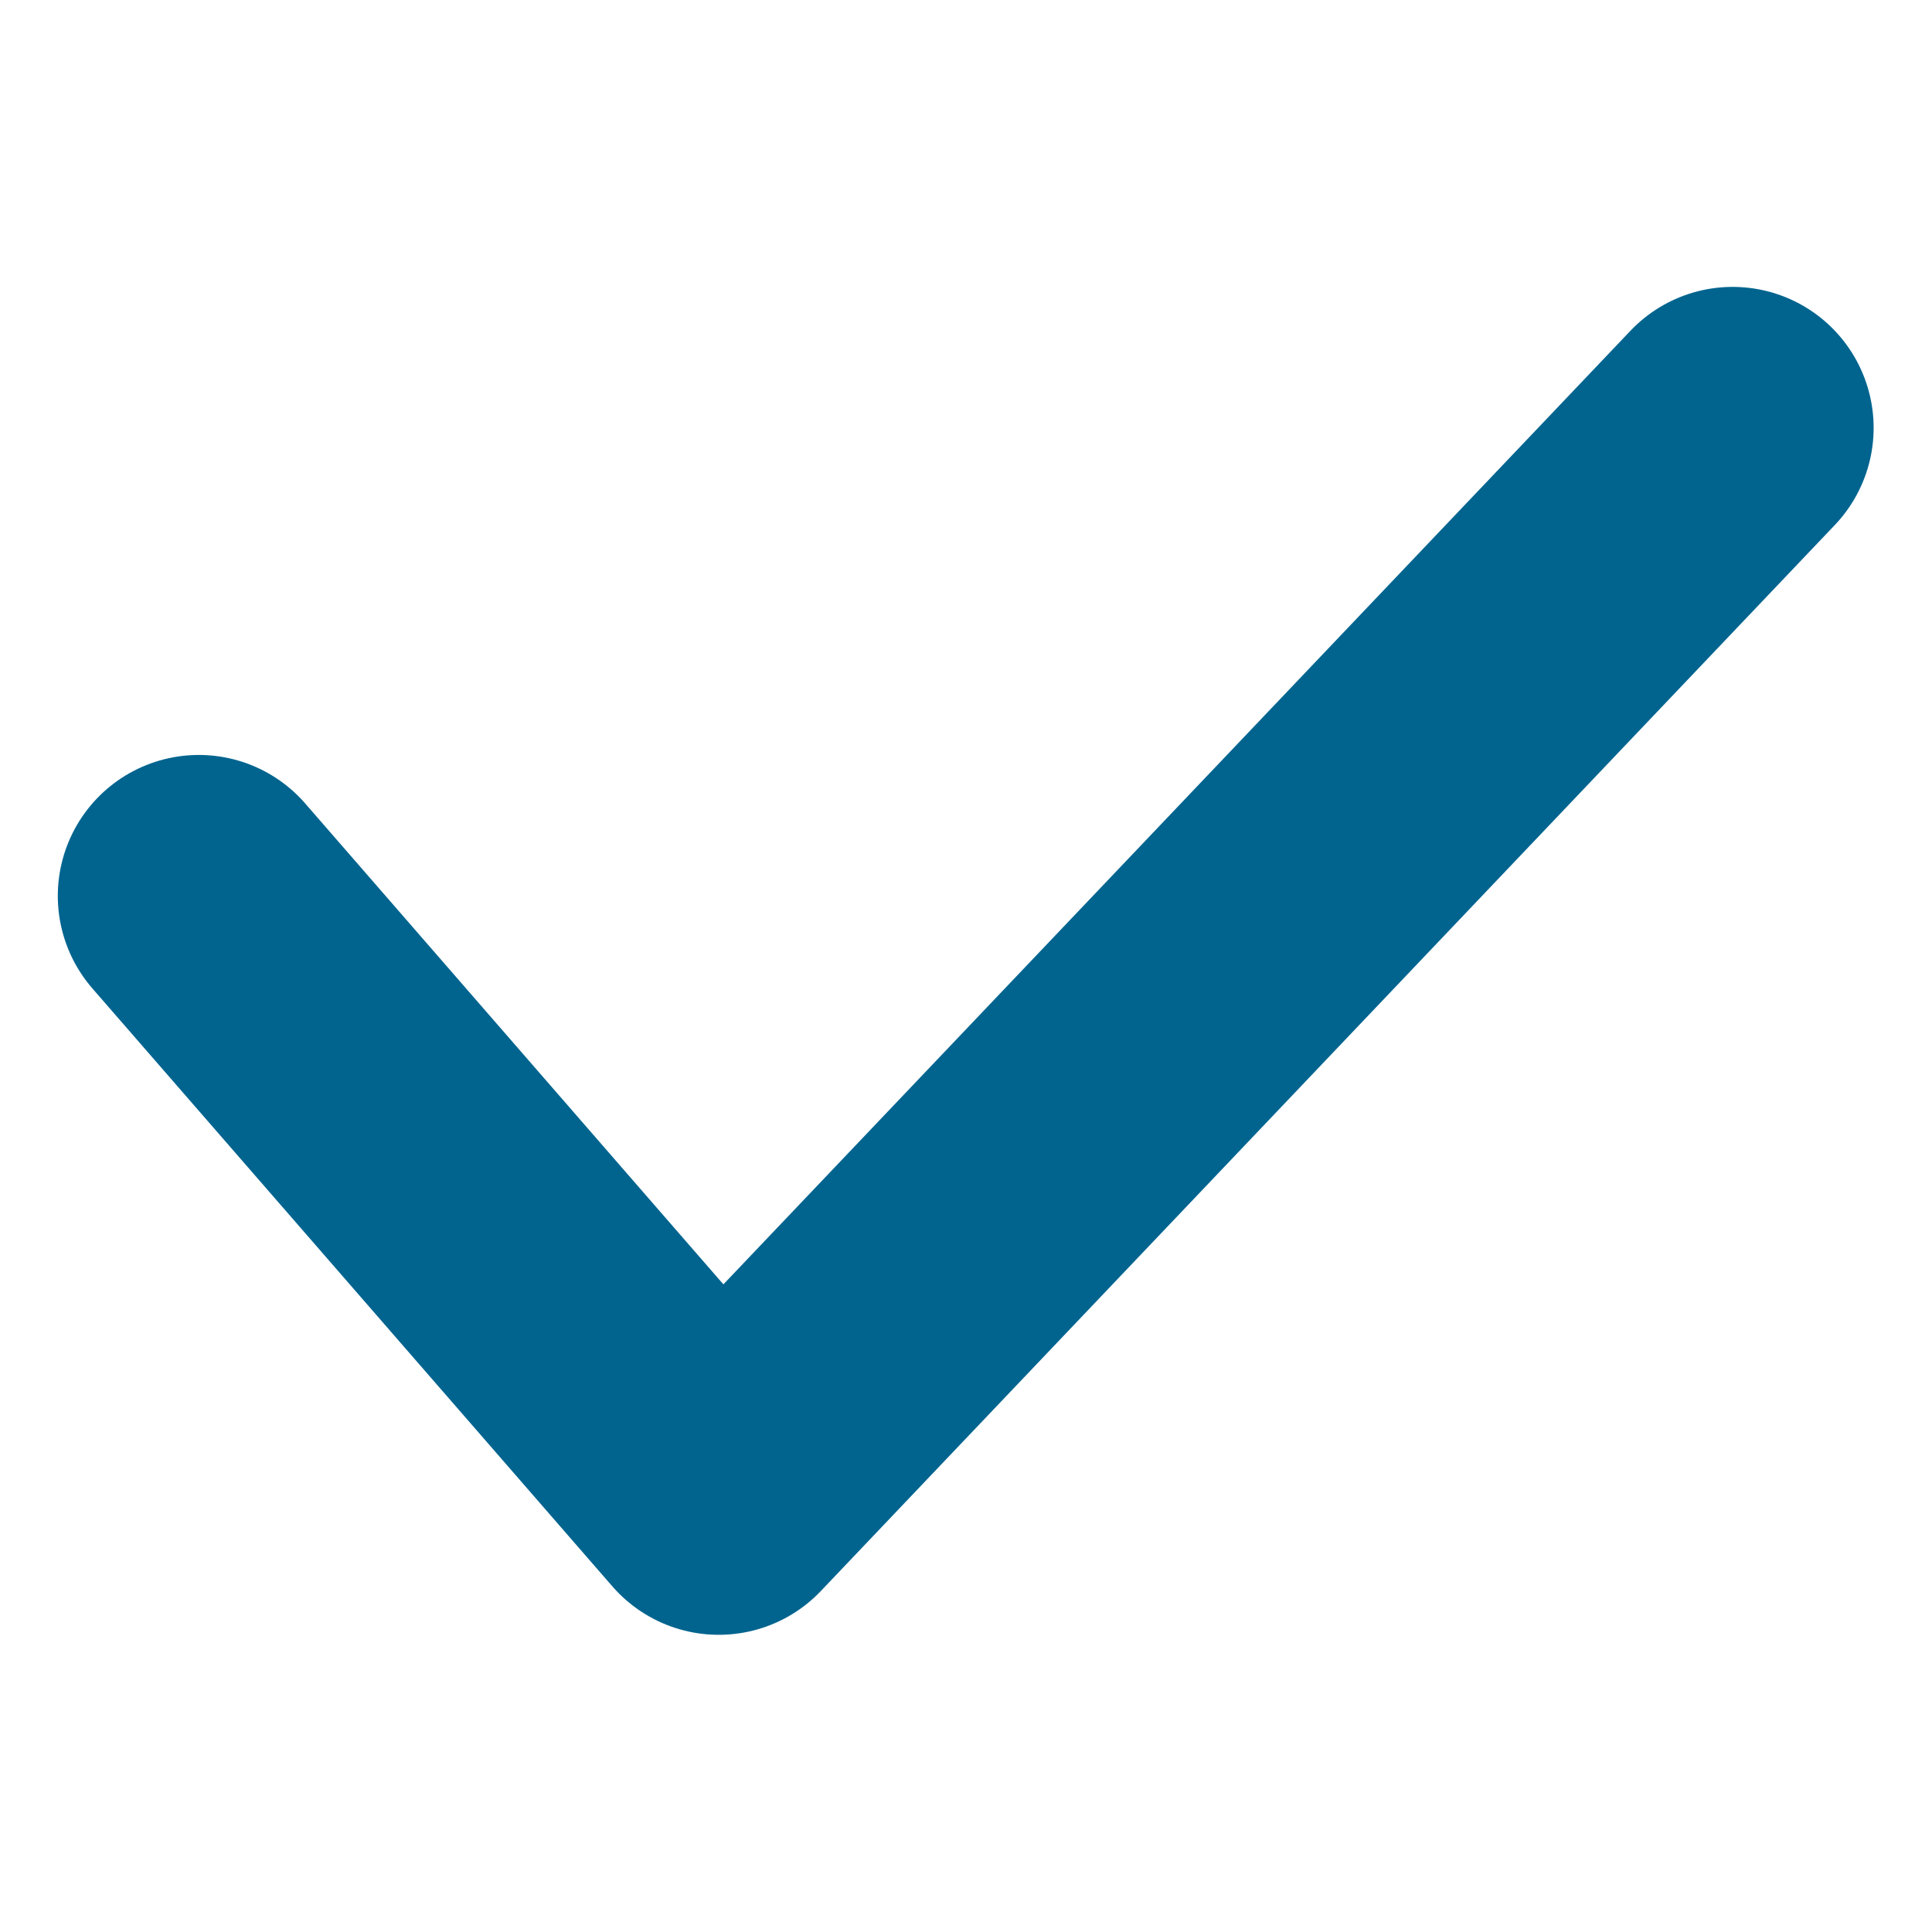 <svg xmlns="http://www.w3.org/2000/svg" width="10" height="10" viewBox="0 0 13.704 10.46">
  <path id="tick" d="M1.569-.119,5.257,4.122l7.192-7.561" transform="translate(-0.159 4.852)" fill="none" stroke="#00648f" stroke-linecap="round" stroke-linejoin="round" stroke-width="2"/>
</svg>
